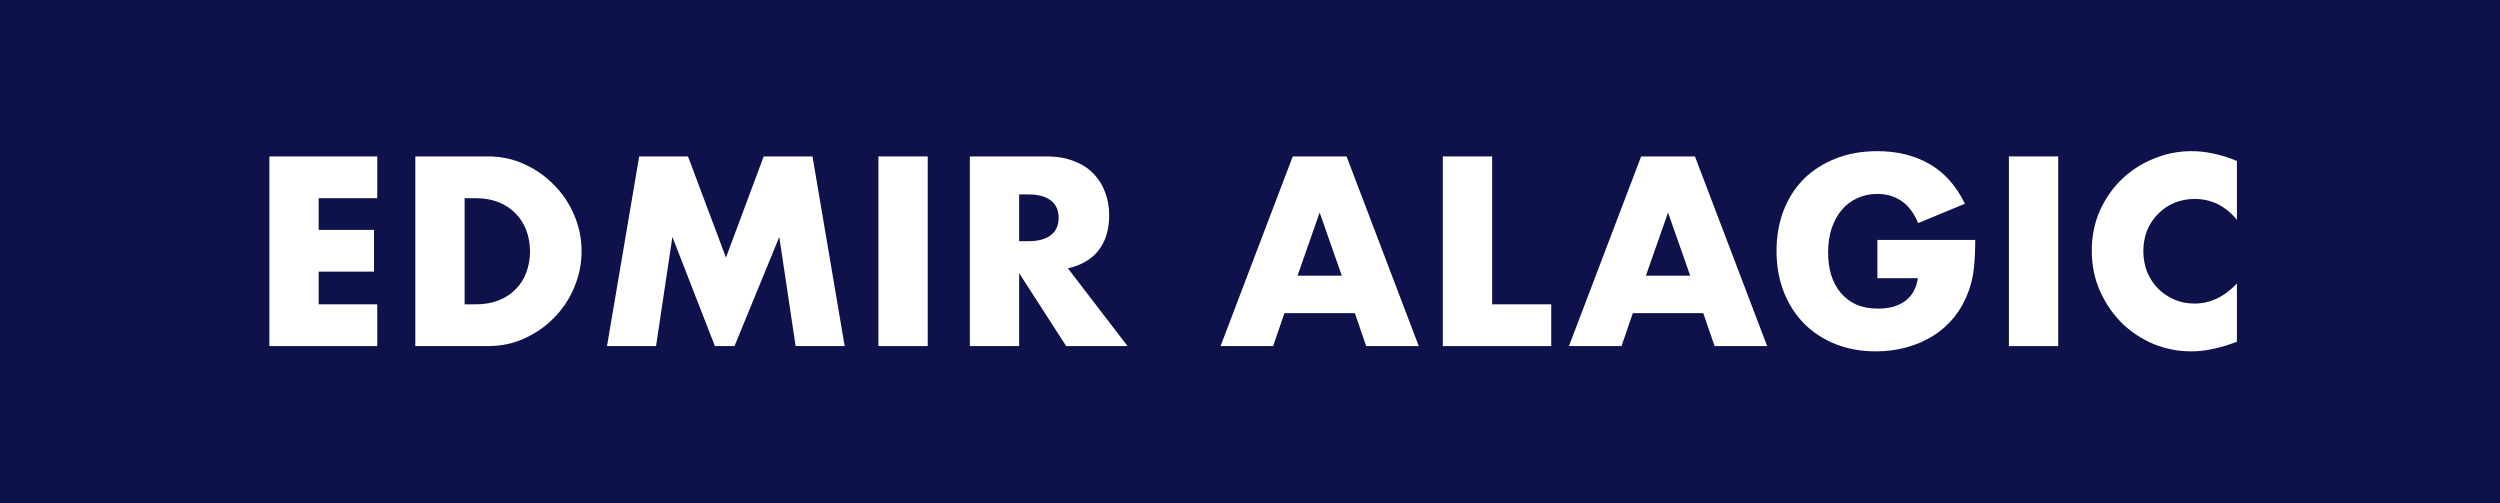<svg width="2485" height="500" viewBox="0 0 2485 500" version="1.1" xmlns="http://www.w3.org/2000/svg" xmlns:xlink="http://www.w3.org/1999/xlink" xmlns:figma="http://www.figma.com/figma/ns">
<rect x="0" y="0" width="2485" height="500" fill="#808080" stroke="none"/>
<title>Group</title>
<desc>Created using Figma</desc>
<g id="Canvas" transform="translate(210 3095)" figma:type="canvas">
<g id="Group" figma:type="frame">
<g id="Group" figma:type="frame">
<g id="Rectangle 2" figma:type="rounded-rectangle">
<use xlink:href="#path0_fill" transform="translate(-210 -3095)" fill="#0F124A"/>
</g>
</g>
<g id="EDMIR ALAGIC" figma:type="vector">
<use xlink:href="#path1_fill" transform="translate(57.75 -2944.75)" fill="#FFFFFF"/>
<use xlink:href="#path2_fill" transform="translate(57.75 -2944.75)" fill="#FFFFFF"/>
<use xlink:href="#path3_fill" transform="translate(57.75 -2944.75)" fill="#FFFFFF"/>
<use xlink:href="#path4_fill" transform="translate(57.75 -2944.75)" fill="#FFFFFF"/>
<use xlink:href="#path5_fill" transform="translate(57.75 -2944.75)" fill="#FFFFFF"/>
<use xlink:href="#path6_fill" transform="translate(57.75 -2944.75)" fill="#FFFFFF"/>
<use xlink:href="#path7_fill" transform="translate(57.75 -2944.75)" fill="#FFFFFF"/>
<use xlink:href="#path8_fill" transform="translate(57.75 -2944.75)" fill="#FFFFFF"/>
<use xlink:href="#path9_fill" transform="translate(57.75 -2944.75)" fill="#FFFFFF"/>
<use xlink:href="#path10_fill" transform="translate(57.75 -2944.75)" fill="#FFFFFF"/>
<use xlink:href="#path11_fill" transform="translate(57.75 -2944.75)" fill="#FFFFFF"/>
</g>
</g>
</g>
<defs>
<path id="path0_fill" d="M 0 0L 2485 0L 2485 500L 0 500L 0 0Z"/>
<path id="path1_fill" d="M 107.25 46.75L 49 46.75L 49 78.25L 104 78.25L 104 119.75L 49 119.75L 49 152.25L 107.25 152.25L 107.25 193.75L 0 193.75L 0 5.25L 107.25 5.25L 107.25 46.75Z"/>
<path id="path2_fill" d="M 194.078 152.25L 205.328 152.25C 213.828 152.25 221.411 150.917 228.078 148.25C 234.745 145.583 240.328 141.917 244.828 137.25C 249.495 132.583 252.995 127.083 255.328 120.75C 257.828 114.25 259.078 107.167 259.078 99.5C 259.078 92 257.828 85 255.328 78.5C 252.828 72 249.245 66.417 244.578 61.75C 240.078 57.083 234.495 53.417 227.828 50.75C 221.161 48.083 213.661 46.75 205.328 46.75L 194.078 46.75L 194.078 152.25ZM 145.078 5.25L 217.578 5.25C 230.411 5.25 242.411 7.833 253.578 13C 264.911 18.167 274.745 25.083 283.078 33.75C 291.578 42.25 298.245 52.25 303.078 63.75C 307.911 75.083 310.328 87 310.328 99.5C 310.328 111.833 307.911 123.75 303.078 135.25C 298.411 146.583 291.828 156.583 283.328 165.25C 274.995 173.917 265.161 180.833 253.828 186C 242.661 191.167 230.578 193.75 217.578 193.75L 145.078 193.75L 145.078 5.25Z"/>
<path id="path3_fill" d="M 335.611 193.75L 367.611 5.25L 416.111 5.25L 453.861 105.75L 491.361 5.25L 539.861 5.25L 571.861 193.75L 523.111 193.75L 506.861 85.25L 462.361 193.75L 442.861 193.75L 400.611 85.25L 384.361 193.75L 335.611 193.75Z"/>
<path id="path4_fill" d="M 654.4 5.25L 654.4 193.75L 605.4 193.75L 605.4 5.25L 654.4 5.25Z"/>
<path id="path5_fill" d="M 745.279 89.5L 754.529 89.5C 764.196 89.5 771.613 87.5 776.779 83.5C 781.946 79.5 784.529 73.75 784.529 66.25C 784.529 58.75 781.946 53 776.779 49C 771.613 45 764.196 43 754.529 43L 745.279 43L 745.279 89.5ZM 853.029 193.75L 792.029 193.75L 745.279 121.25L 745.279 193.75L 696.279 193.75L 696.279 5.25L 772.529 5.25C 783.029 5.25 792.196 6.833 800.029 10C 807.863 13 814.279 17.167 819.279 22.5C 824.446 27.833 828.279 34 830.779 41C 833.446 48 834.779 55.5 834.779 63.5C 834.779 77.833 831.279 89.5 824.279 98.5C 817.446 107.333 807.279 113.333 793.779 116.5L 853.029 193.75Z"/>
<path id="path6_fill" d="M 1065.99 123.75L 1043.99 61L 1021.99 123.75L 1065.99 123.75ZM 1078.99 161L 1008.99 161L 997.736 193.75L 945.486 193.75L 1017.24 5.25L 1070.74 5.25L 1142.49 193.75L 1090.24 193.75L 1078.99 161Z"/>
<path id="path7_fill" d="M 1215.43 5.25L 1215.43 152.25L 1274.18 152.25L 1274.18 193.75L 1166.43 193.75L 1166.43 5.25L 1215.43 5.25Z"/>
<path id="path8_fill" d="M 1412.29 123.75L 1390.29 61L 1368.29 123.75L 1412.29 123.75ZM 1425.29 161L 1355.29 161L 1344.04 193.75L 1291.79 193.75L 1363.54 5.25L 1417.04 5.25L 1488.79 193.75L 1436.54 193.75L 1425.29 161Z"/>
<path id="path9_fill" d="M 1598.38 88.25L 1695.63 88.25C 1695.63 98.25 1695.21 107.333 1694.38 115.5C 1693.55 123.667 1691.88 131.25 1689.38 138.25C 1685.88 148.083 1681.13 156.833 1675.13 164.5C 1669.13 172 1662.05 178.333 1653.88 183.5C 1645.88 188.5 1637.05 192.333 1627.38 195C 1617.71 197.667 1607.55 199 1596.88 199C 1582.21 199 1568.8 196.583 1556.63 191.75C 1544.63 186.917 1534.3 180.167 1525.63 171.5C 1516.96 162.667 1510.21 152.167 1505.38 140C 1500.55 127.667 1498.13 114.083 1498.13 99.25C 1498.13 84.583 1500.46 71.167 1505.13 59C 1509.96 46.667 1516.71 36.167 1525.38 27.5C 1534.21 18.833 1544.8 12.083 1557.13 7.25C 1569.46 2.417 1583.21 0 1598.38 0C 1618.05 0 1635.3 4.25 1650.13 12.75C 1664.96 21.25 1676.71 34.417 1685.38 52.25L 1638.88 71.5C 1634.55 61.167 1628.88 53.75 1621.88 49.25C 1615.05 44.75 1607.21 42.5 1598.38 42.5C 1591.05 42.5 1584.38 43.917 1578.38 46.75C 1572.38 49.417 1567.21 53.333 1562.88 58.5C 1558.71 63.5 1555.38 69.583 1552.88 76.75C 1550.55 83.917 1549.38 91.917 1549.38 100.75C 1549.38 108.75 1550.38 116.167 1552.38 123C 1554.55 129.833 1557.71 135.75 1561.88 140.75C 1566.05 145.75 1571.21 149.667 1577.38 152.5C 1583.55 155.167 1590.71 156.5 1598.88 156.5C 1603.71 156.5 1608.38 156 1612.88 155C 1617.38 153.833 1621.38 152.083 1624.88 149.75C 1628.55 147.25 1631.55 144.083 1633.88 140.25C 1636.21 136.417 1637.8 131.75 1638.63 126.25L 1598.38 126.25L 1598.38 88.25Z"/>
<path id="path10_fill" d="M 1778.1 5.25L 1778.1 193.75L 1729.1 193.75L 1729.1 5.25L 1778.1 5.25Z"/>
<path id="path11_fill" d="M 1955.73 68.25C 1944.4 54.417 1930.4 47.5 1913.73 47.5C 1906.4 47.5 1899.56 48.833 1893.23 51.5C 1887.06 54.167 1881.73 57.833 1877.23 62.5C 1872.73 67 1869.15 72.417 1866.48 78.75C 1863.98 85.083 1862.73 91.917 1862.73 99.25C 1862.73 106.75 1863.98 113.667 1866.48 120C 1869.15 126.333 1872.73 131.833 1877.23 136.5C 1881.9 141.167 1887.31 144.833 1893.48 147.5C 1899.65 150.167 1906.31 151.5 1913.48 151.5C 1929.15 151.5 1943.23 144.833 1955.73 131.5L 1955.73 189.5L 1950.73 191.25C 1943.23 193.917 1936.23 195.833 1929.73 197C 1923.23 198.333 1916.81 199 1910.48 199C 1897.48 199 1884.98 196.583 1872.98 191.75C 1861.15 186.75 1850.65 179.833 1841.48 171C 1832.48 162 1825.23 151.417 1819.73 139.25C 1814.23 126.917 1811.48 113.5 1811.48 99C 1811.48 84.5 1814.15 71.25 1819.48 59.25C 1824.98 47.083 1832.23 36.667 1841.23 28C 1850.4 19.167 1860.98 12.333 1872.98 7.5C 1884.98 2.5 1897.56 0 1910.73 0C 1918.23 0 1925.56 0.833 1932.73 2.5C 1940.06 4 1947.73 6.417 1955.73 9.75L 1955.73 68.25Z"/>
</defs>
</svg>
